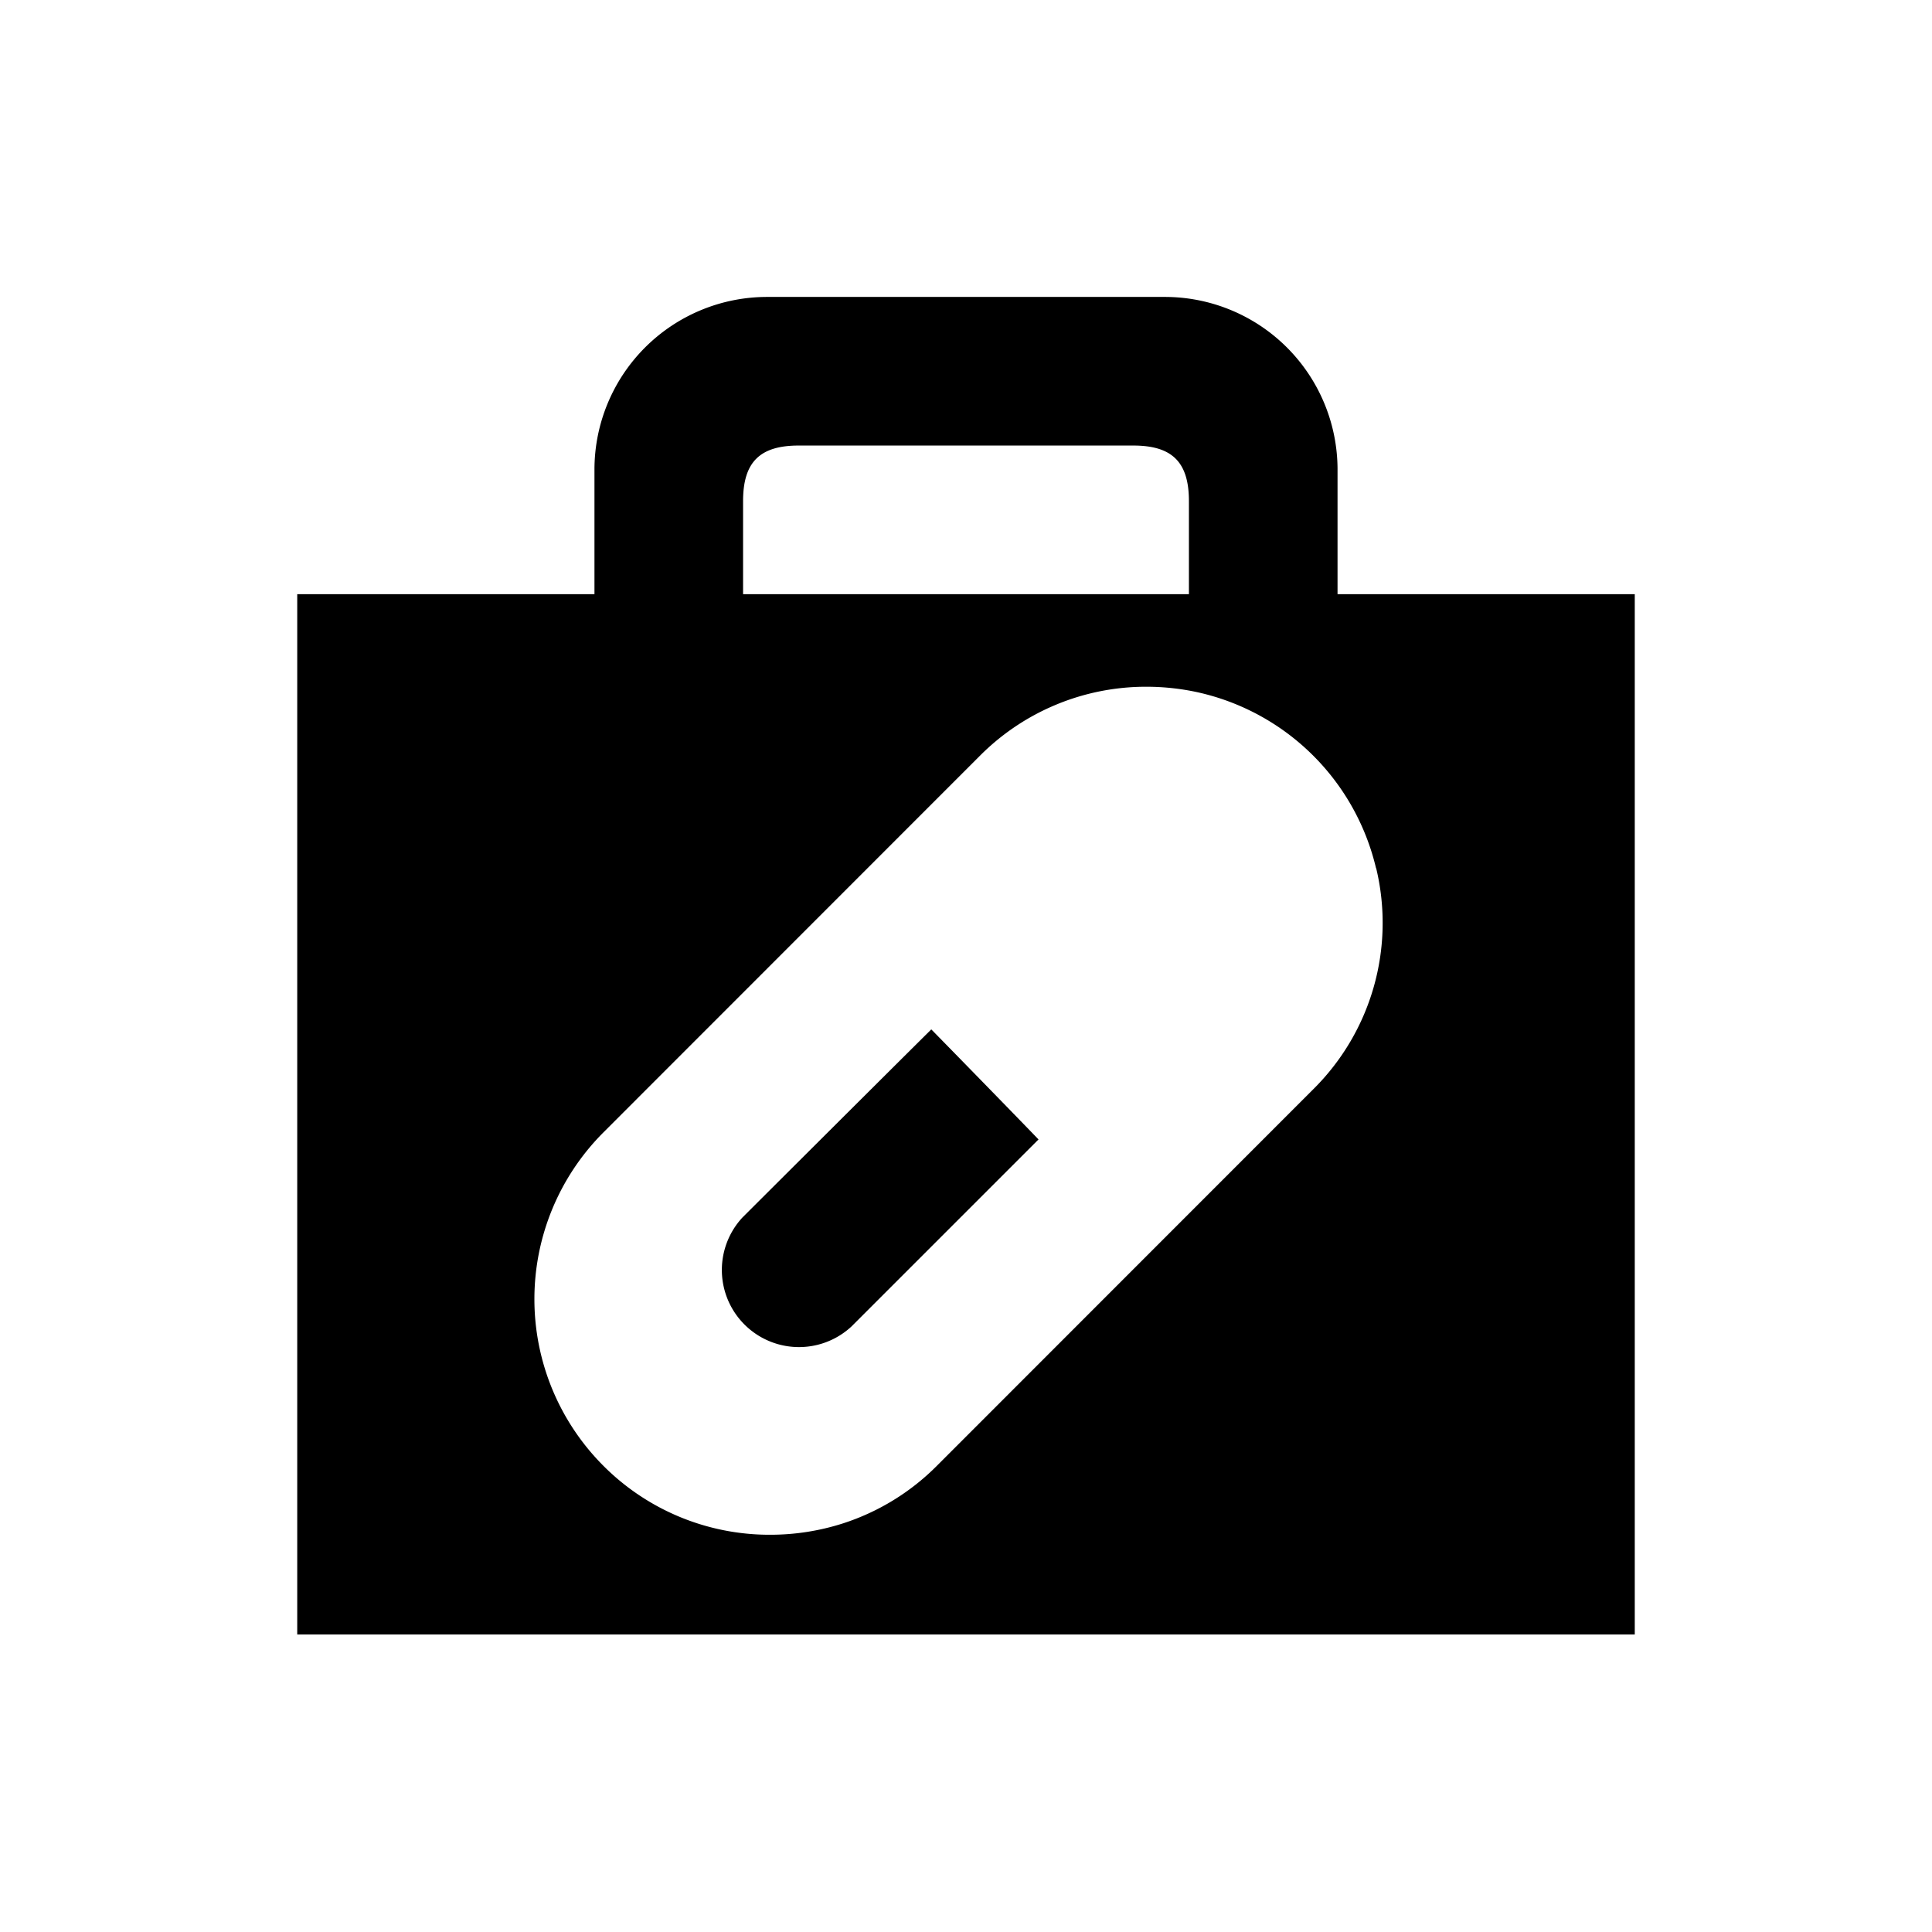 <svg xmlns="http://www.w3.org/2000/svg" viewBox="0 0 13 13"><path d="M6.267 6.927c.192.196.528.54.721.74L5.73 8.925a.519.519 0 0 1-.734-.733s.906-.904 1.27-1.265zM11 3.998v7H2v-7h2V3.16a1.162 1.162 0 0 1 1.162-1.162h2.676A1.162 1.162 0 0 1 9 3.16v.838zm-6 0h3v-.626c0-.262-.112-.374-.374-.374H5.374c-.262 0-.374.112-.374.374zm4.259 1.844a1.586 1.586 0 0 0-1.201-1.184 1.616 1.616 0 0 0-.342-.037 1.576 1.576 0 0 0-1.122.464L4.06 7.62a1.587 1.587 0 0 0 0 2.243 1.578 1.578 0 0 0 1.122.464 1.599 1.599 0 0 0 .492-.077 1.573 1.573 0 0 0 .63-.387l2.534-2.535a1.575 1.575 0 0 0 .422-1.486z"/></svg>